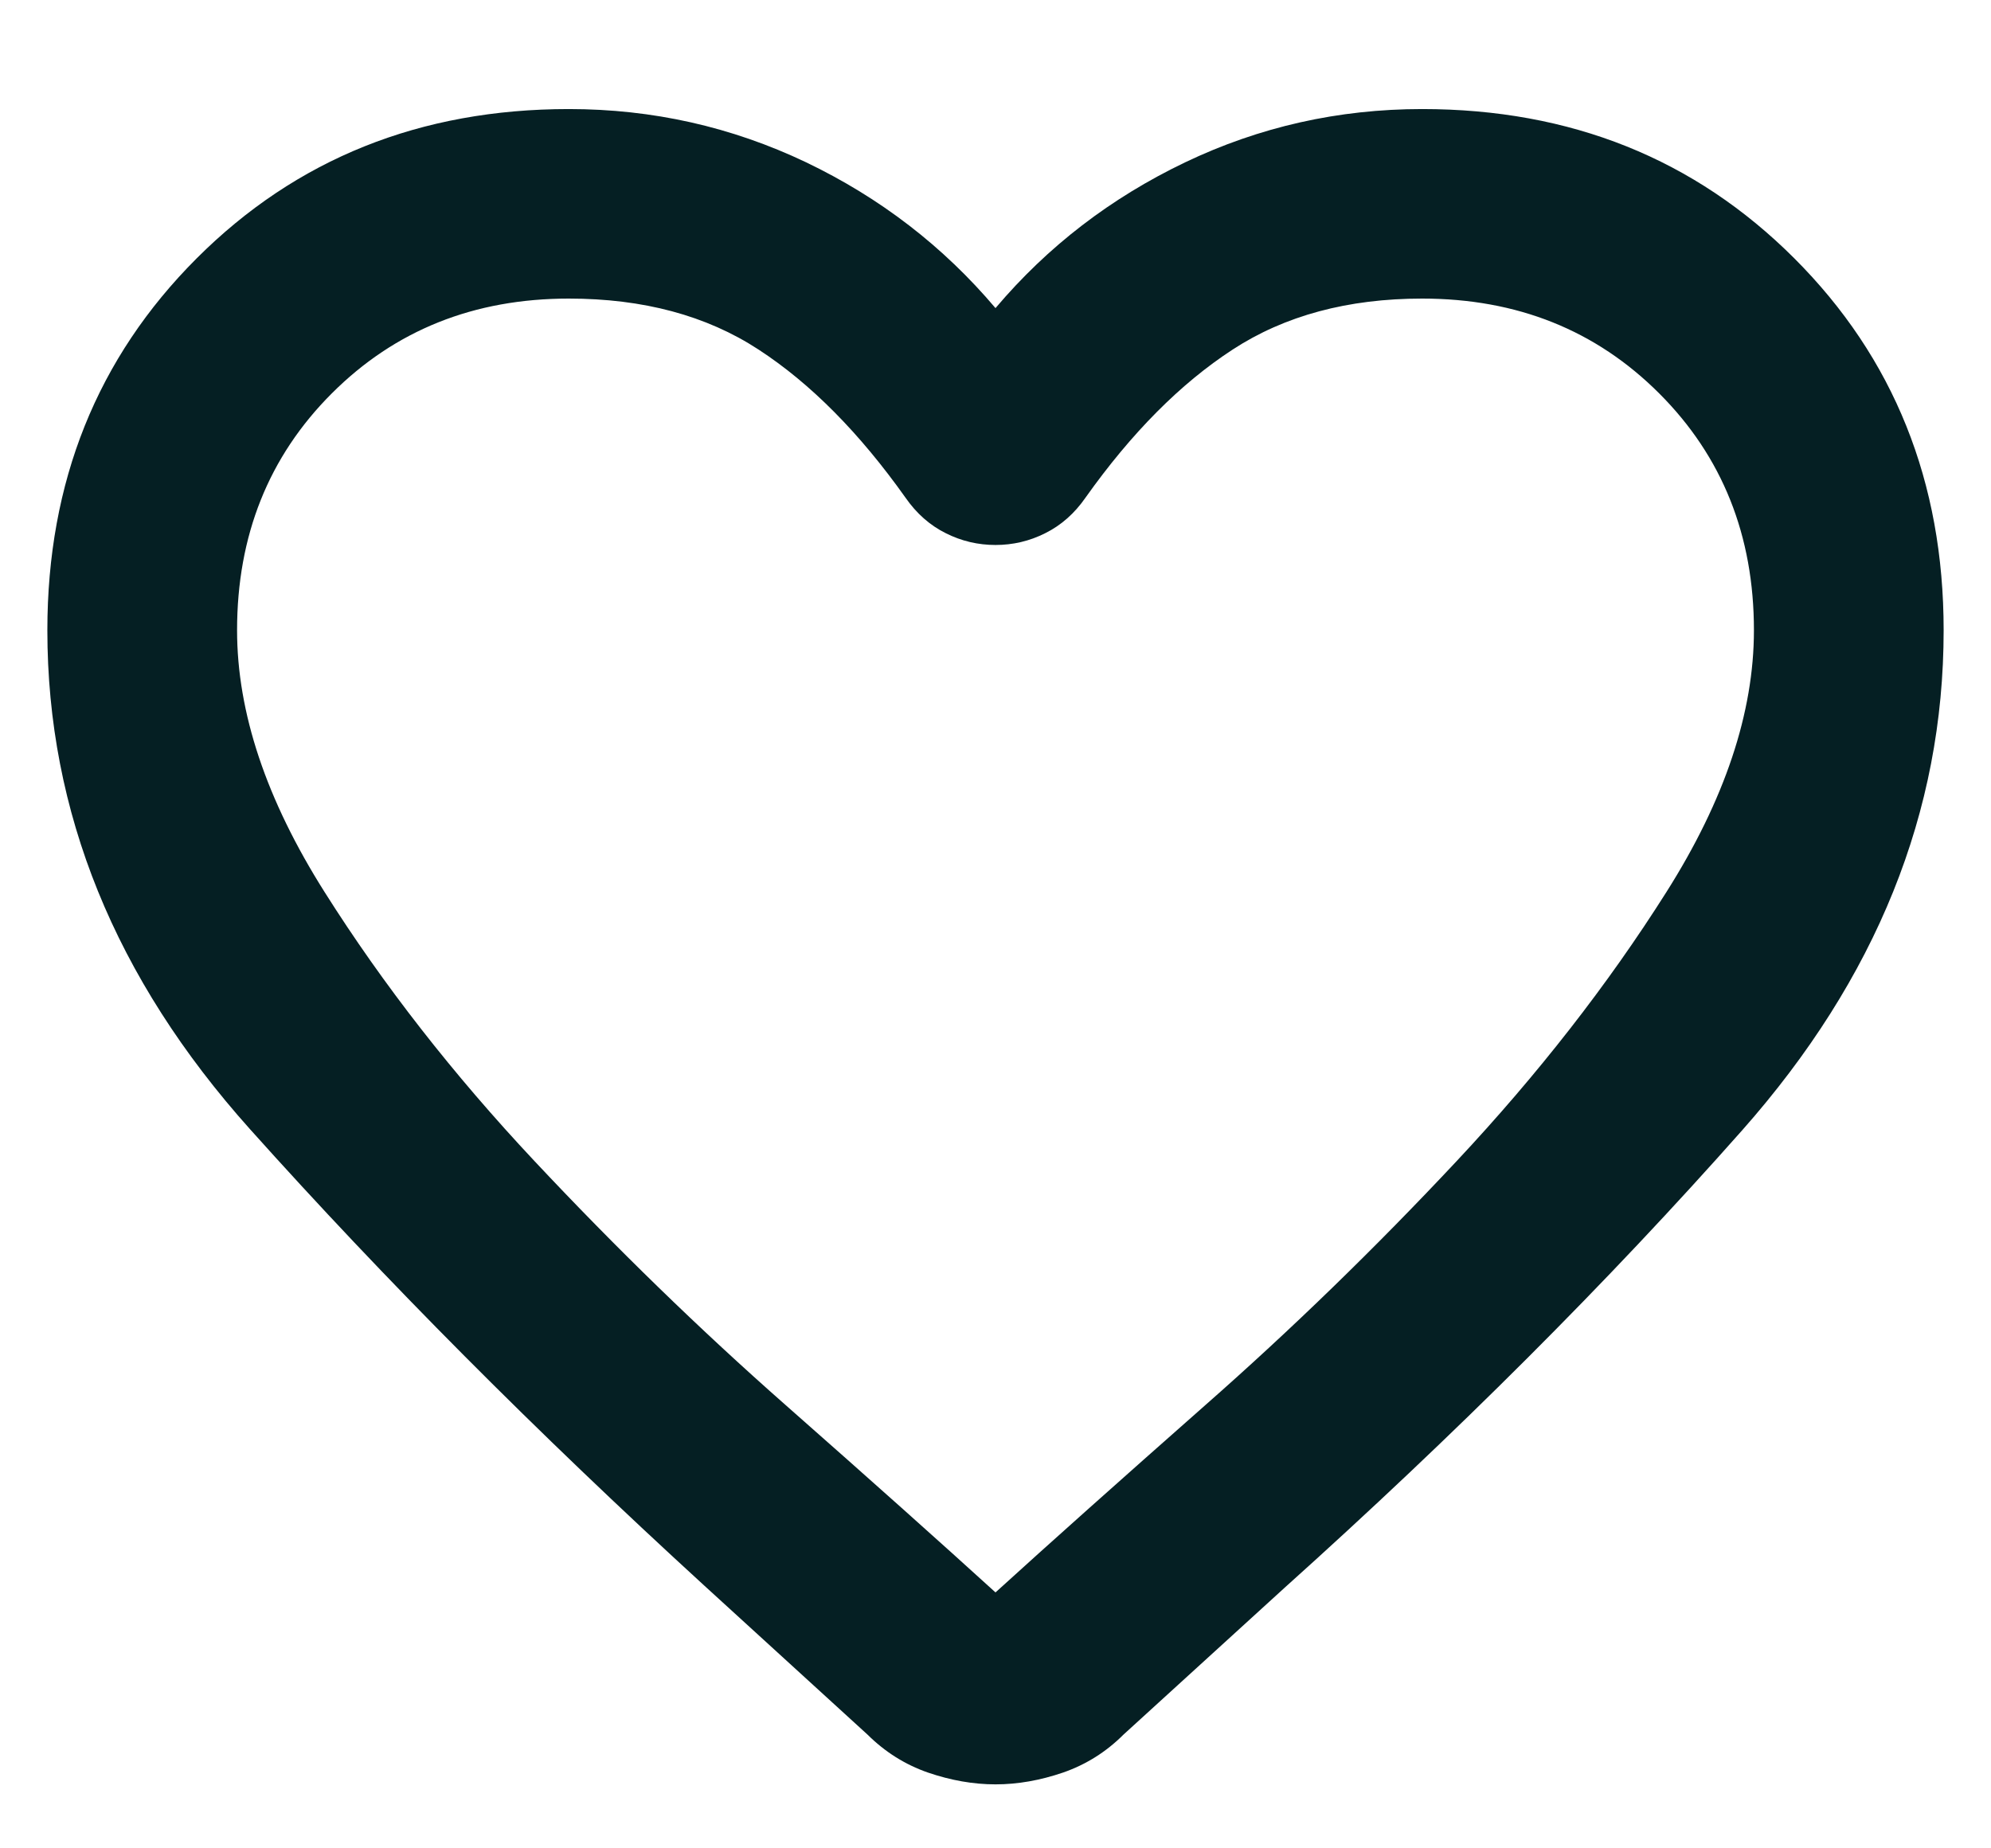 <svg width="14" height="13" viewBox="0 0 14 13" fill="none" xmlns="http://www.w3.org/2000/svg">
<path d="M7 12.55C6.844 12.55 6.686 12.522 6.525 12.467C6.364 12.411 6.223 12.322 6.1 12.2L4.95 11.15C3.772 10.072 2.708 9.003 1.758 7.942C0.808 6.881 0.333 5.712 0.333 4.433C0.333 3.389 0.683 2.517 1.383 1.817C2.083 1.117 2.956 0.767 4 0.767C4.589 0.767 5.144 0.892 5.667 1.141C6.189 1.391 6.633 1.733 7 2.167C7.367 1.733 7.811 1.392 8.333 1.142C8.856 0.892 9.411 0.767 10 0.767C11.044 0.767 11.917 1.117 12.617 1.817C13.317 2.517 13.667 3.389 13.667 4.433C13.667 5.711 13.194 6.883 12.25 7.95C11.306 9.017 10.233 10.089 9.033 11.167L7.9 12.2C7.778 12.322 7.636 12.411 7.475 12.467C7.314 12.522 7.156 12.55 7 12.55ZM6.367 3.5C6.044 3.045 5.7 2.697 5.333 2.458C4.967 2.219 4.522 2.1 4 2.1C3.333 2.1 2.778 2.322 2.333 2.767C1.889 3.211 1.667 3.767 1.667 4.433C1.667 5.011 1.872 5.625 2.283 6.275C2.694 6.926 3.186 7.556 3.759 8.167C4.331 8.777 4.92 9.35 5.525 9.883C6.131 10.417 6.622 10.856 7 11.2C7.378 10.856 7.87 10.417 8.475 9.883C9.081 9.35 9.67 8.778 10.242 8.167C10.814 7.556 11.306 6.925 11.717 6.275C12.128 5.626 12.333 5.012 12.333 4.433C12.333 3.767 12.111 3.211 11.667 2.767C11.222 2.322 10.667 2.1 10 2.1C9.478 2.1 9.033 2.22 8.667 2.459C8.3 2.698 7.956 3.045 7.633 3.5C7.556 3.611 7.461 3.695 7.35 3.75C7.239 3.806 7.122 3.833 7 3.833C6.878 3.833 6.761 3.806 6.65 3.75C6.539 3.695 6.444 3.611 6.367 3.5Z" fill="#051F23"/>
</svg>
